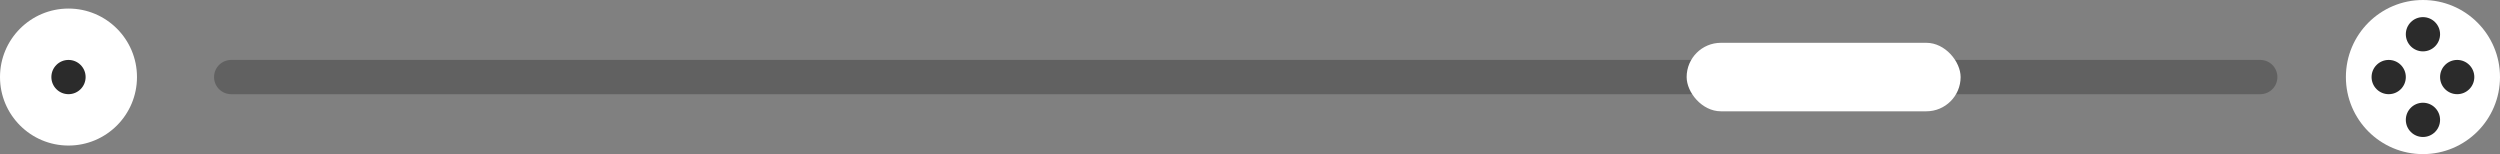 <svg width="292" height="18" viewBox="0 0 292 18" fill="none" xmlns="http://www.w3.org/2000/svg">
<rect x="0" y="0" width="292" height="18" fill="#808080" stroke="none"/>
<path d="M27 9H264" stroke="#616161" stroke-width="4" stroke-linecap="round"/>
<rect x="197" y="5" width="32" height="8" rx="4" fill="white"/>
<circle cx="8" cy="9" r="8" fill="white"/>
<circle cx="8" cy="9" r="2" fill="#2B2B2B"/>
<circle cx="283" cy="9" r="9" fill="white"/>
<circle cx="279" cy="9" r="2" fill="#2B2B2B"/>
<circle cx="287" cy="9" r="2" fill="#2B2B2B"/>
<circle cx="283" cy="4" r="2" fill="#2B2B2B"/>
<circle cx="283" cy="14" r="2" fill="#2B2B2B"/>
</svg>
